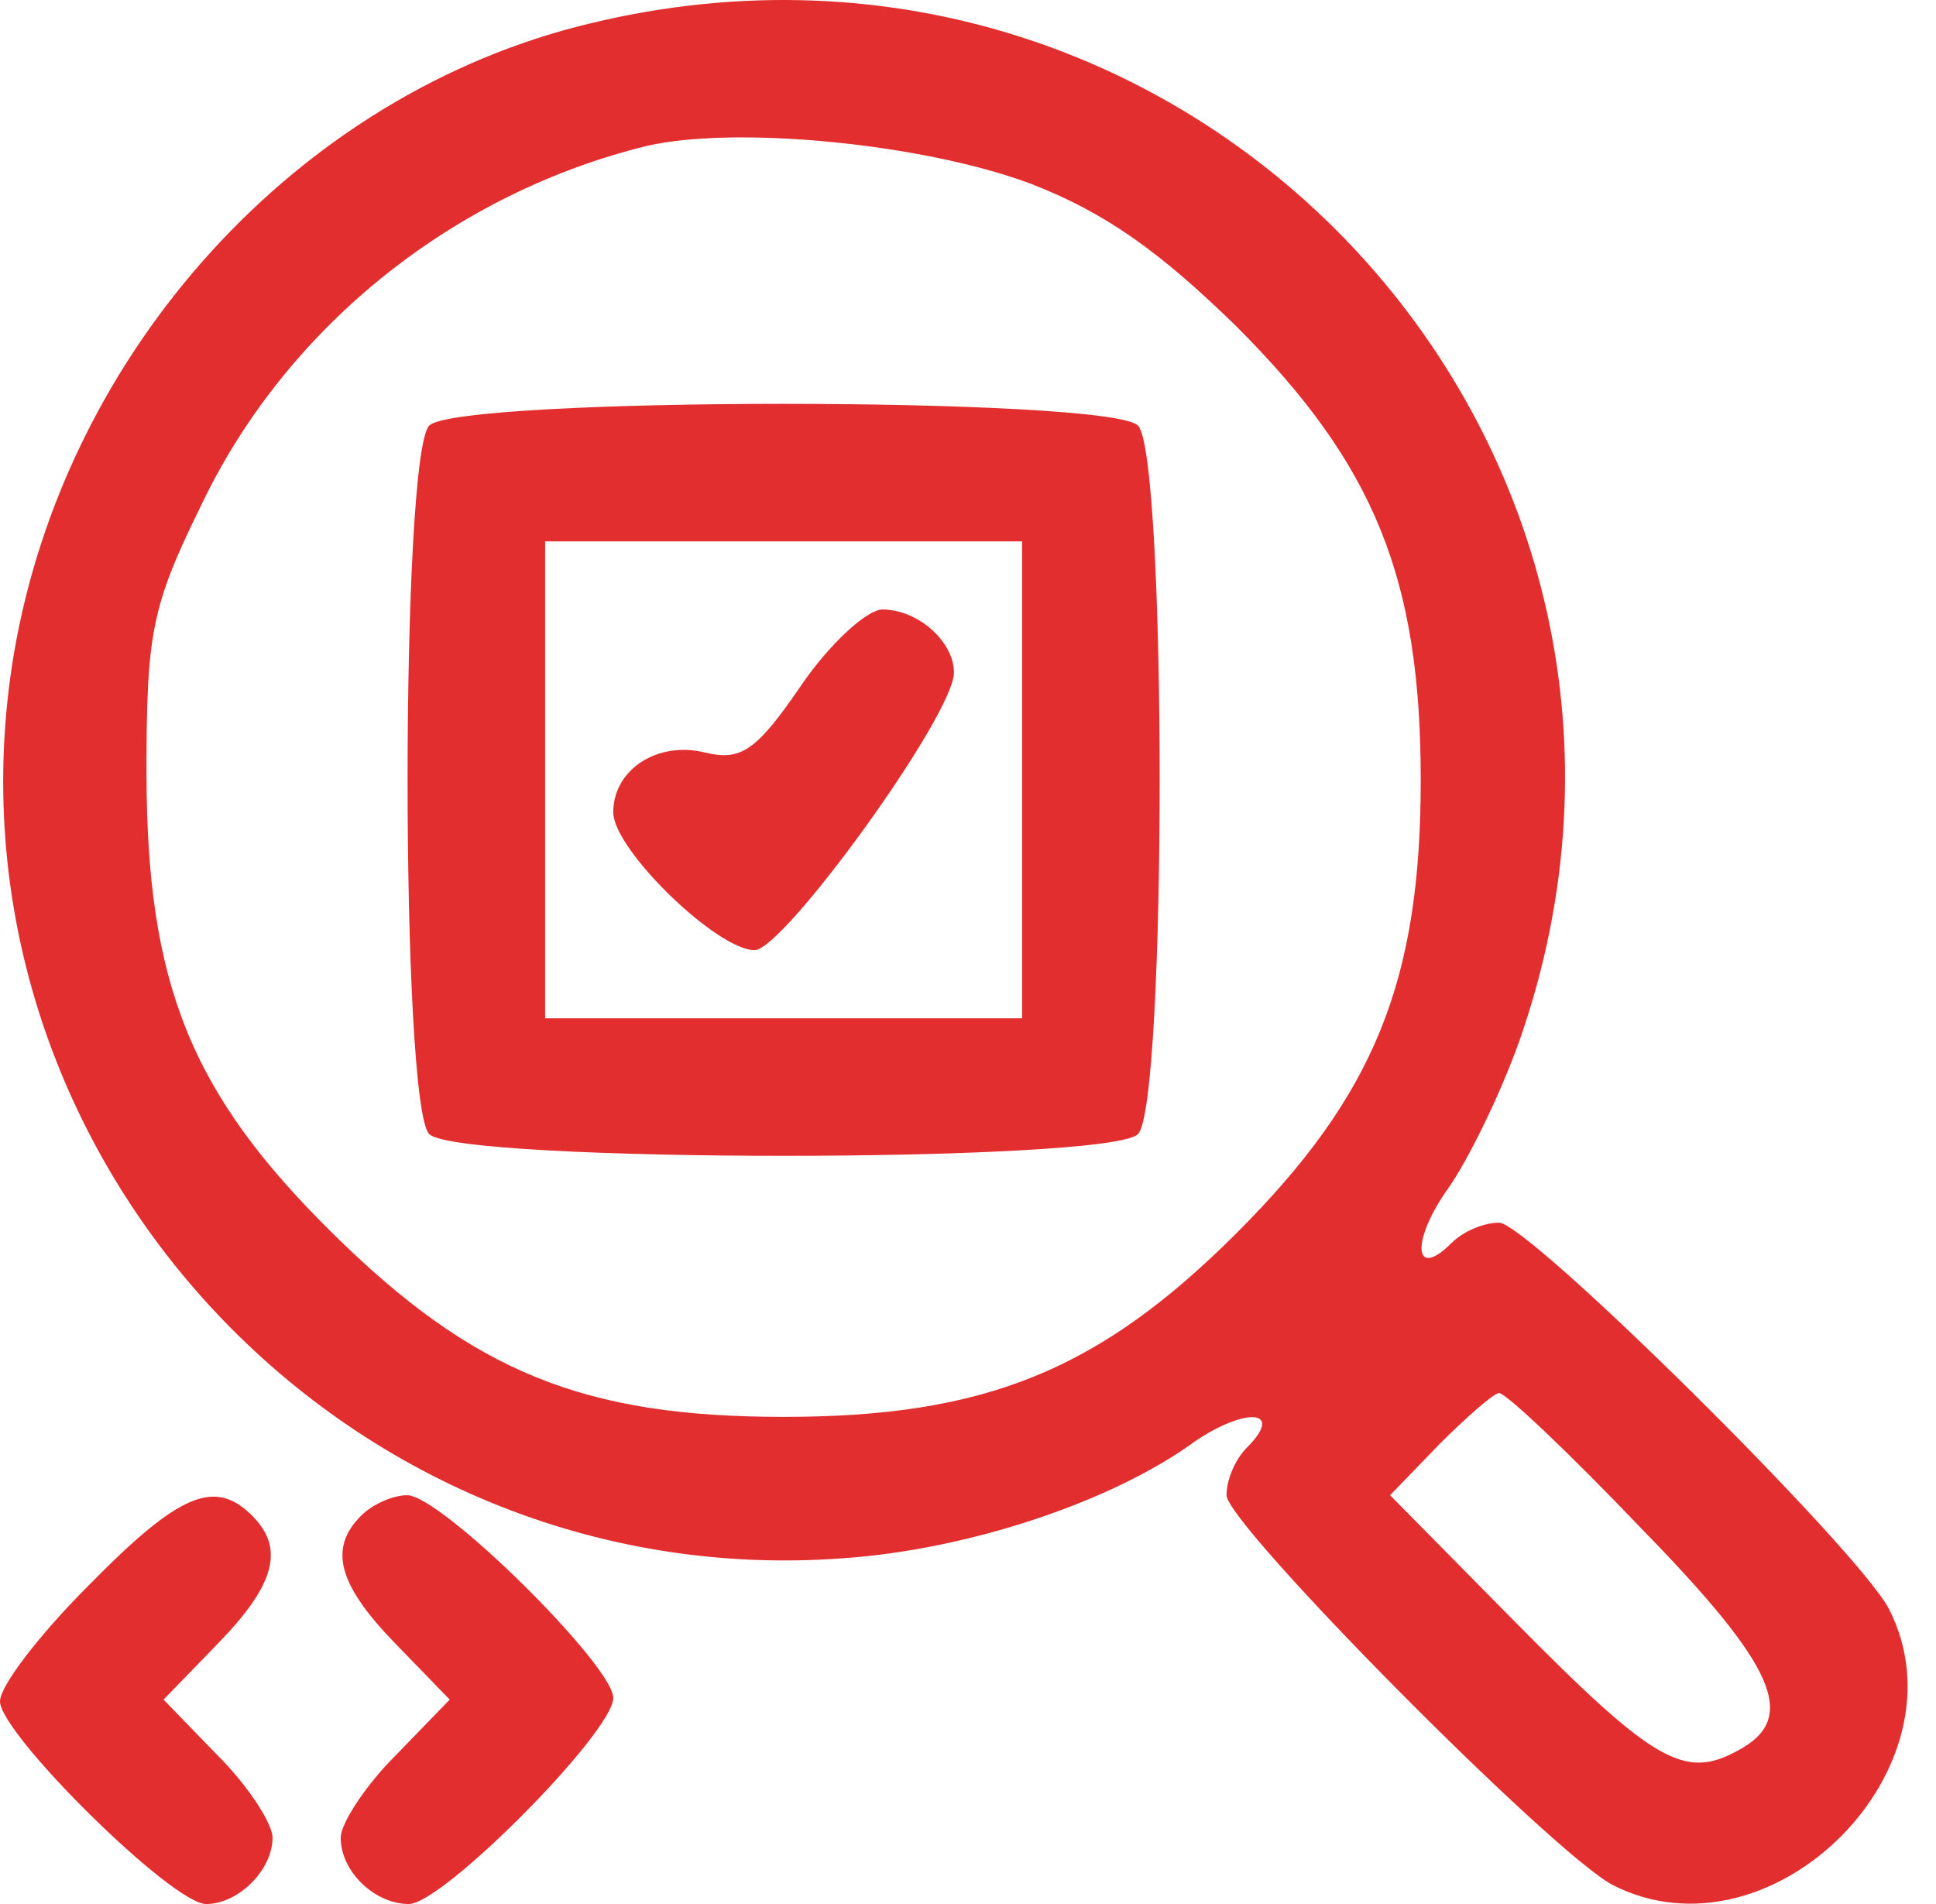 <svg width="61" height="60" viewBox="0 0 61 60" fill="none" xmlns="http://www.w3.org/2000/svg">
<path fill-rule="evenodd" clip-rule="evenodd" d="M18.572 0.743C9.393 2.944 2.04 11.049 0.429 20.656C-2.147 36.222 10.789 50.285 26.569 49.104C30.487 48.836 35.05 47.333 37.68 45.4C39.29 44.327 40.471 44.434 39.29 45.615C38.914 45.991 38.646 46.635 38.646 47.118C38.646 48.031 48.952 58.443 50.83 59.41C55.822 61.932 62.048 55.706 59.525 50.714C58.559 48.836 48.146 38.53 47.234 38.53C46.751 38.53 46.107 38.798 45.731 39.174C44.55 40.355 44.443 39.12 45.624 37.456C46.268 36.544 47.288 34.451 47.878 32.787C54.373 14.215 37.787 -3.927 18.572 0.743ZM32.473 5.788C34.835 6.701 36.553 7.935 38.968 10.297C43.316 14.645 44.765 18.241 44.765 24.575C44.765 30.908 43.316 34.504 38.968 38.852C34.62 43.2 31.024 44.649 24.69 44.649C18.41 44.649 14.922 43.253 10.467 38.852C6.012 34.451 4.616 31.016 4.616 24.306C4.616 19.959 4.777 19.1 6.334 15.933C8.964 10.404 14.117 6.218 20.128 4.661C22.866 3.91 29.038 4.5 32.473 5.788ZM51.689 48.138C55.983 52.539 56.681 54.149 54.748 55.169C53.084 56.082 52.118 55.545 47.771 51.144L43.799 47.118L45.355 45.508C46.214 44.649 47.073 43.898 47.234 43.898C47.449 43.898 49.434 45.776 51.689 48.138ZM13.526 13.41C12.614 14.323 12.614 34.827 13.526 35.739C14.438 36.651 34.942 36.651 35.855 35.739C36.767 34.827 36.767 14.323 35.855 13.41C34.942 12.498 14.438 12.498 13.526 13.41ZM32.205 24.575V32.089H24.69H17.176V24.575V17.06H24.69H32.205V24.575ZM22.221 23.716C23.349 23.984 23.832 23.662 25.227 21.622C26.14 20.281 27.32 19.207 27.804 19.207C28.931 19.207 30.058 20.227 30.058 21.193C30.058 22.535 24.69 29.942 23.778 29.942C22.597 29.942 19.323 26.775 19.323 25.594C19.323 24.253 20.718 23.34 22.221 23.716ZM2.791 49.963C1.235 51.519 0 53.13 0 53.613C0 54.633 5.421 60 6.495 60C7.514 60 8.588 58.926 8.588 57.907C8.588 57.477 7.837 56.296 6.87 55.33L5.153 53.559L6.87 51.788C8.695 49.909 8.964 48.782 7.944 47.762C6.763 46.581 5.636 47.064 2.791 49.963ZM12.453 51.788C10.628 49.909 10.359 48.782 11.379 47.762C11.755 47.386 12.399 47.118 12.828 47.118C13.902 47.118 19.323 52.486 19.323 53.505C19.323 54.579 13.955 60 12.882 60C11.808 60 10.735 58.98 10.735 57.907C10.735 57.477 11.486 56.296 12.453 55.33L14.17 53.559L12.453 51.788Z" fill="#E22E2E"/>
</svg>
